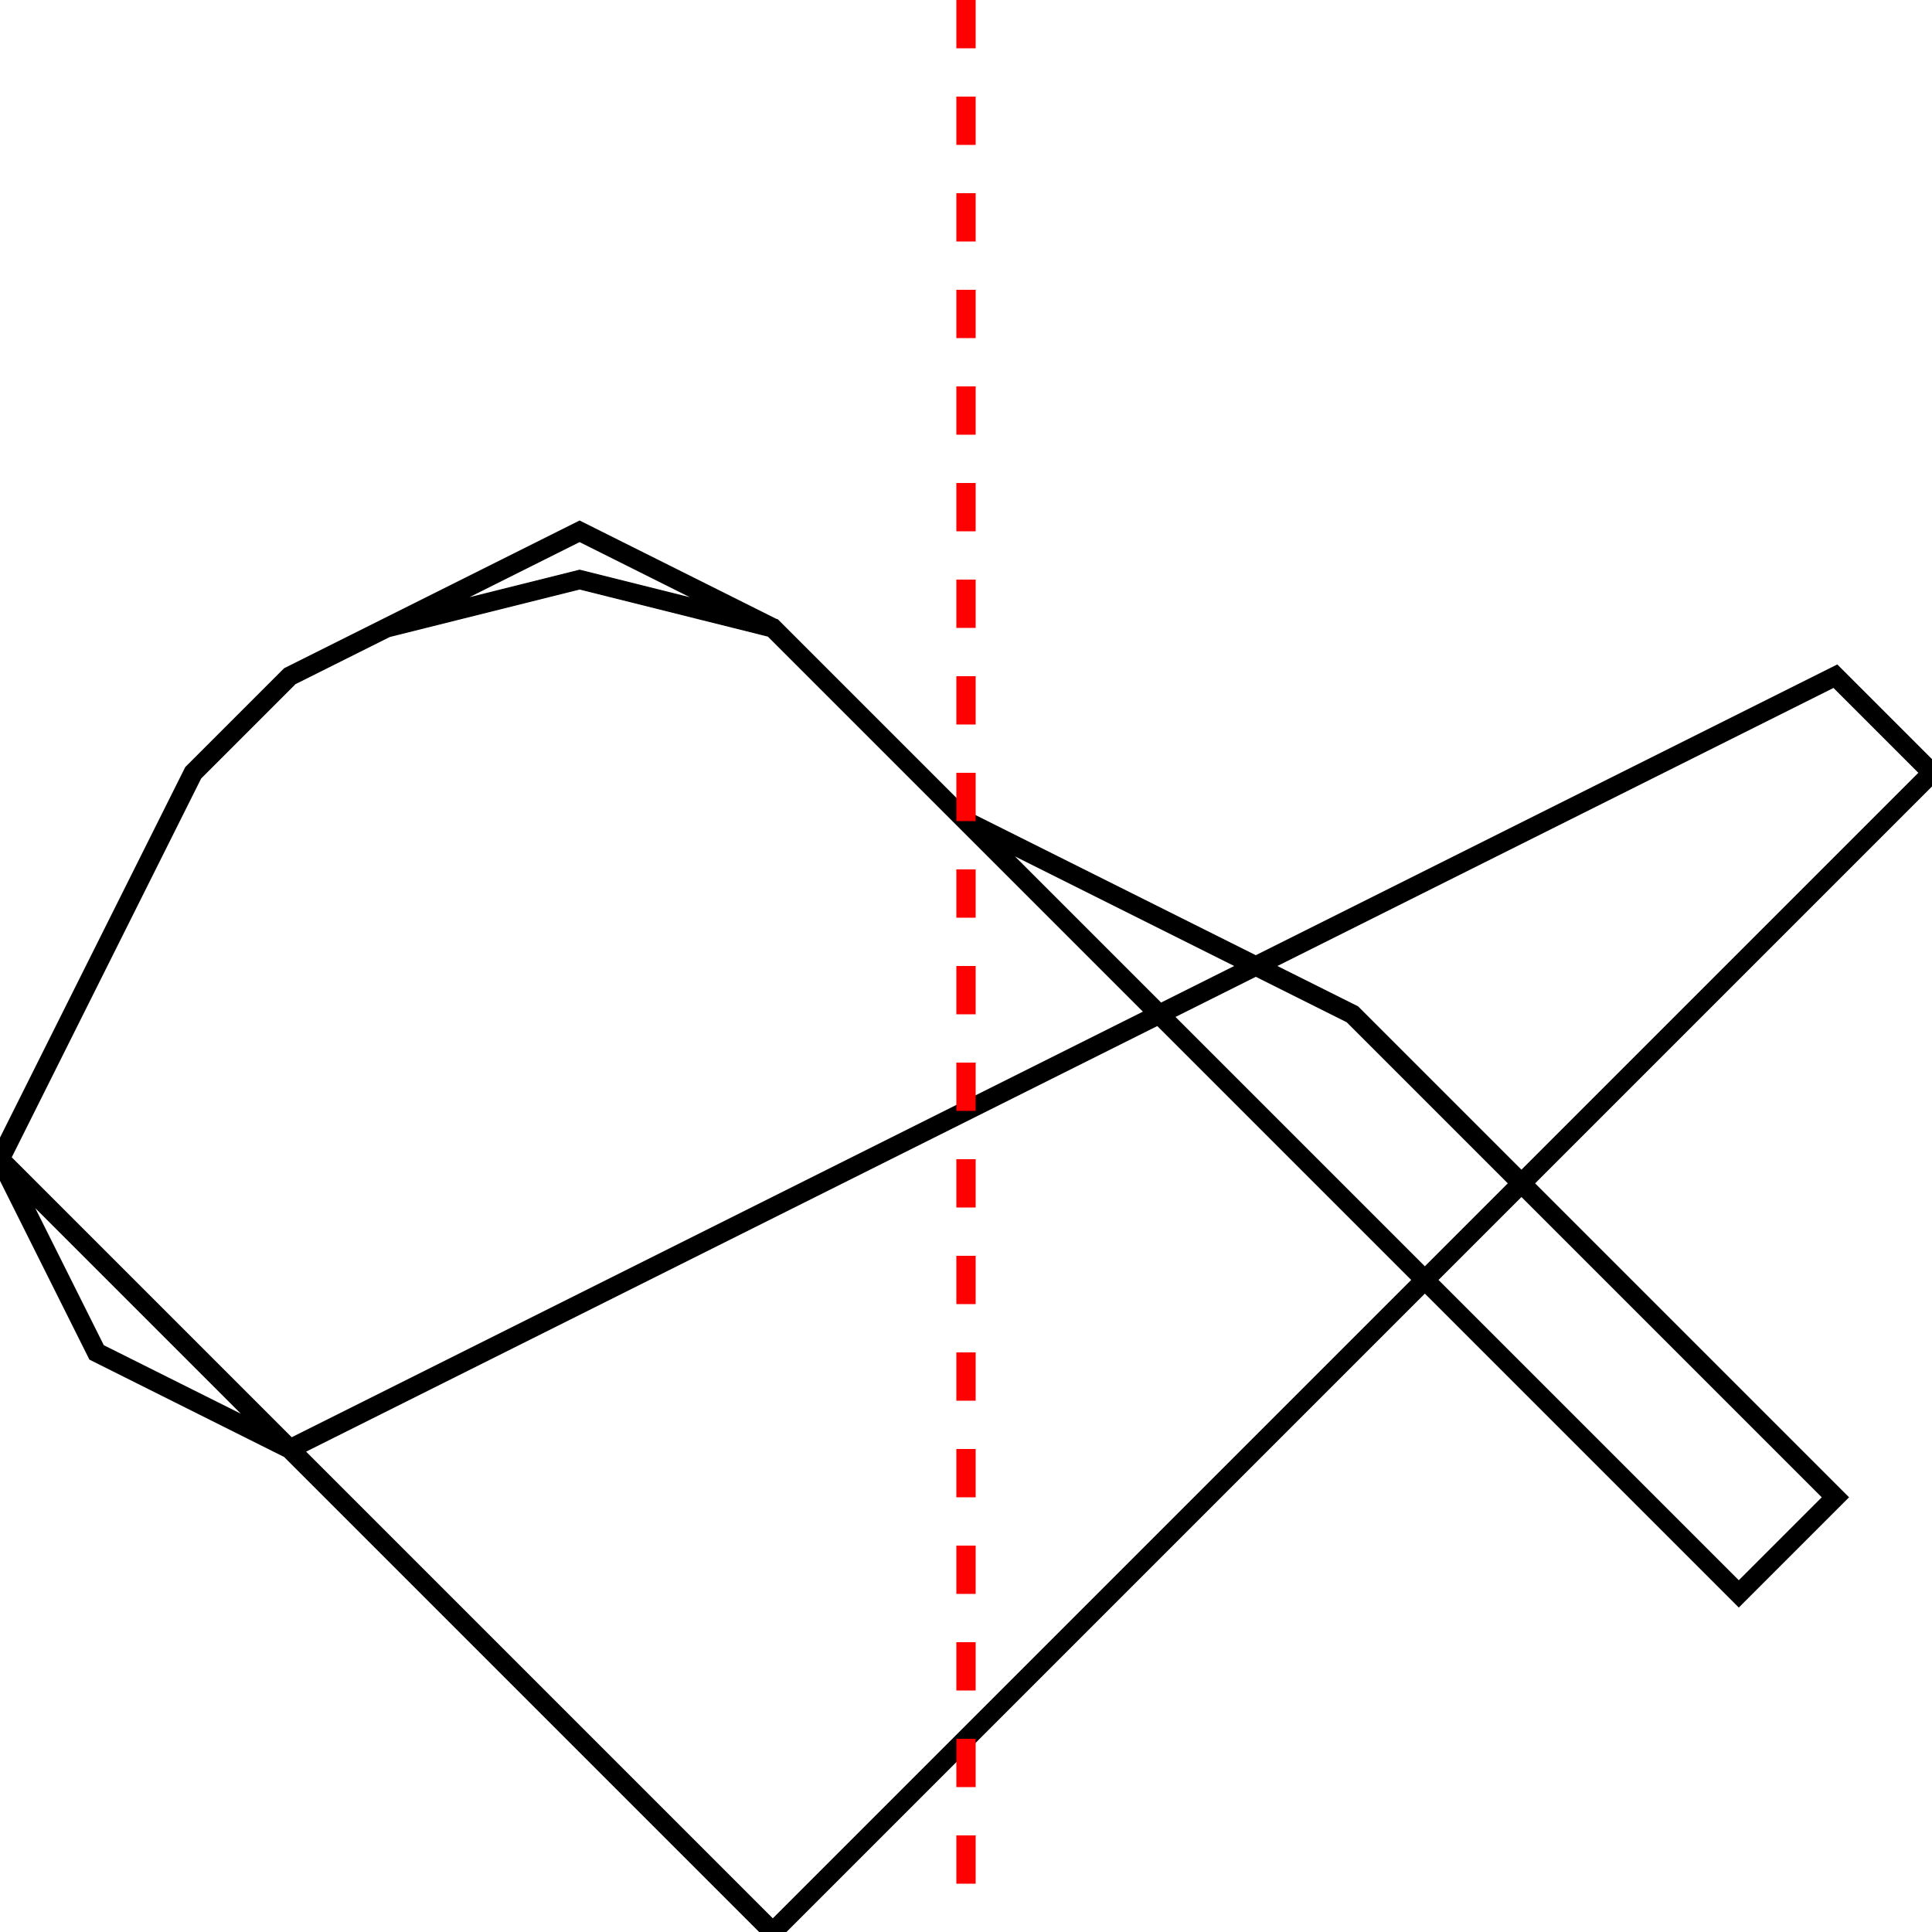 <svg width="200" height="200" xmlns="http://www.w3.org/2000/svg">
  <!-- Define a path that represents an irregular shape -->
  <path d="
    M 10,100
    L 20,80
    L 30,70
    L 40,65
    L 60,60
    L 80,65
    L 90,75
    L 100,85
    L 110,90
    L 120,95
    L 130,100
    L 140,105
    L 150,115
    L 160,125
    L 170,135
    L 180,145
    L 190,155
    L 180,165
    L 170,155
    L 160,145
    L 150,135
    L 140,125
    L 130,115
    L 120,105
    L 110,95
    L 100,85
    L 90,75
    L 80,65
    L 70,60
    L 60,55
    L 50,60
    L 40,65
    L 30,70
    L 20,80
    L 10,100
    L 0,120
    L 10,140
    L 30,150
    L 50,140
    L 70,130
    L 90,120
    L 110,110
    L 130,100
    L 150,90
    L 170,80
    L 190,70
    L 200,80
    L 190,90
    L 180,100
    L 170,110
    L 160,120
    L 150,130
    L 140,140
    L 130,150
    L 120,160
    L 110,170
    L 100,180
    L 90,190
    L 80,200
    L 70,190
    L 60,180
    L 50,170
    L 40,160
    L 30,150
    L 20,140
    L 10,130
    L 0,120
    Z" 
    fill="none" 
    stroke="black" 
    stroke-width="2"
  />
  <!-- Define the line of symmetry -->
  <line x1="100" y1="0" x2="100" y2="200" stroke="red" stroke-width="2" stroke-dasharray="5,5"/>
</svg>
